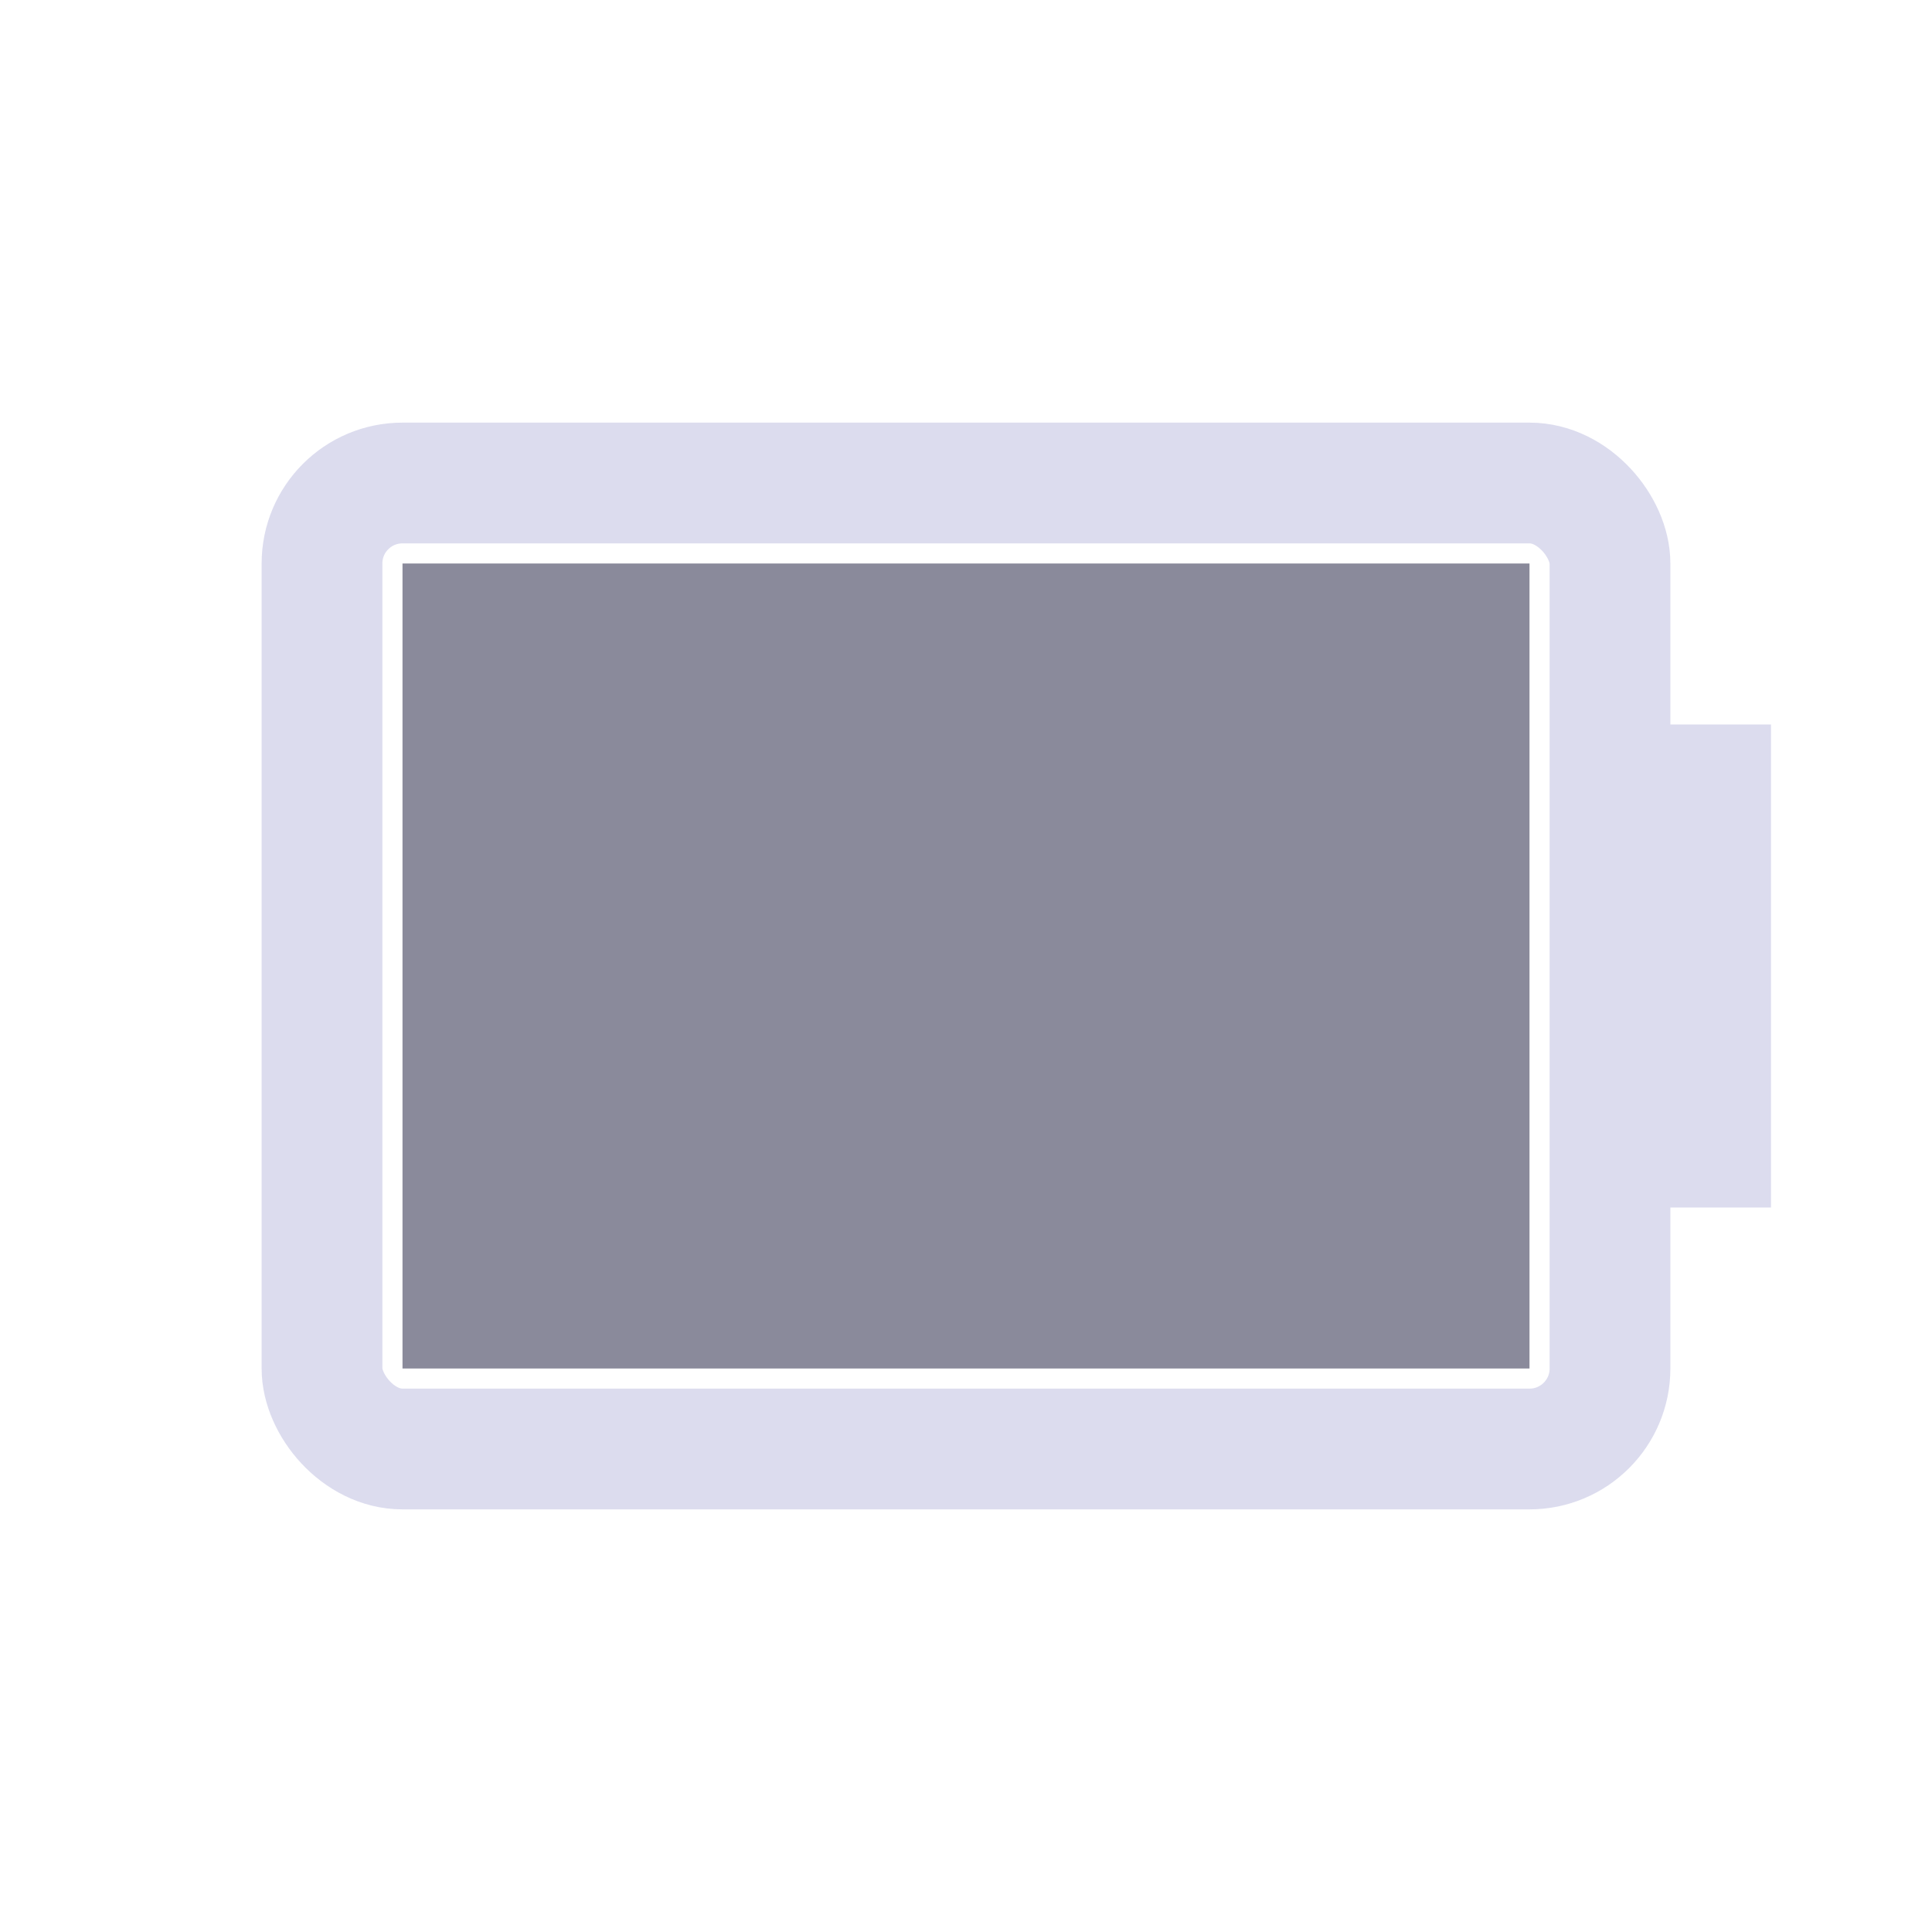 <svg width="24" height="24" viewBox="0 0 24 24" xmlns="http://www.w3.org/2000/svg">
<rect x="4" y="6" width="16" height="12" fill="none" rx="1" stroke="#DCDCEE" stroke-width="1.5"/>
<rect x="20" y="9" width="2" height="6" fill="#DCDCEE"/>
<rect x="5" y="7" width="14.0" height="10" fill="#8A8A9B"/>
</svg>